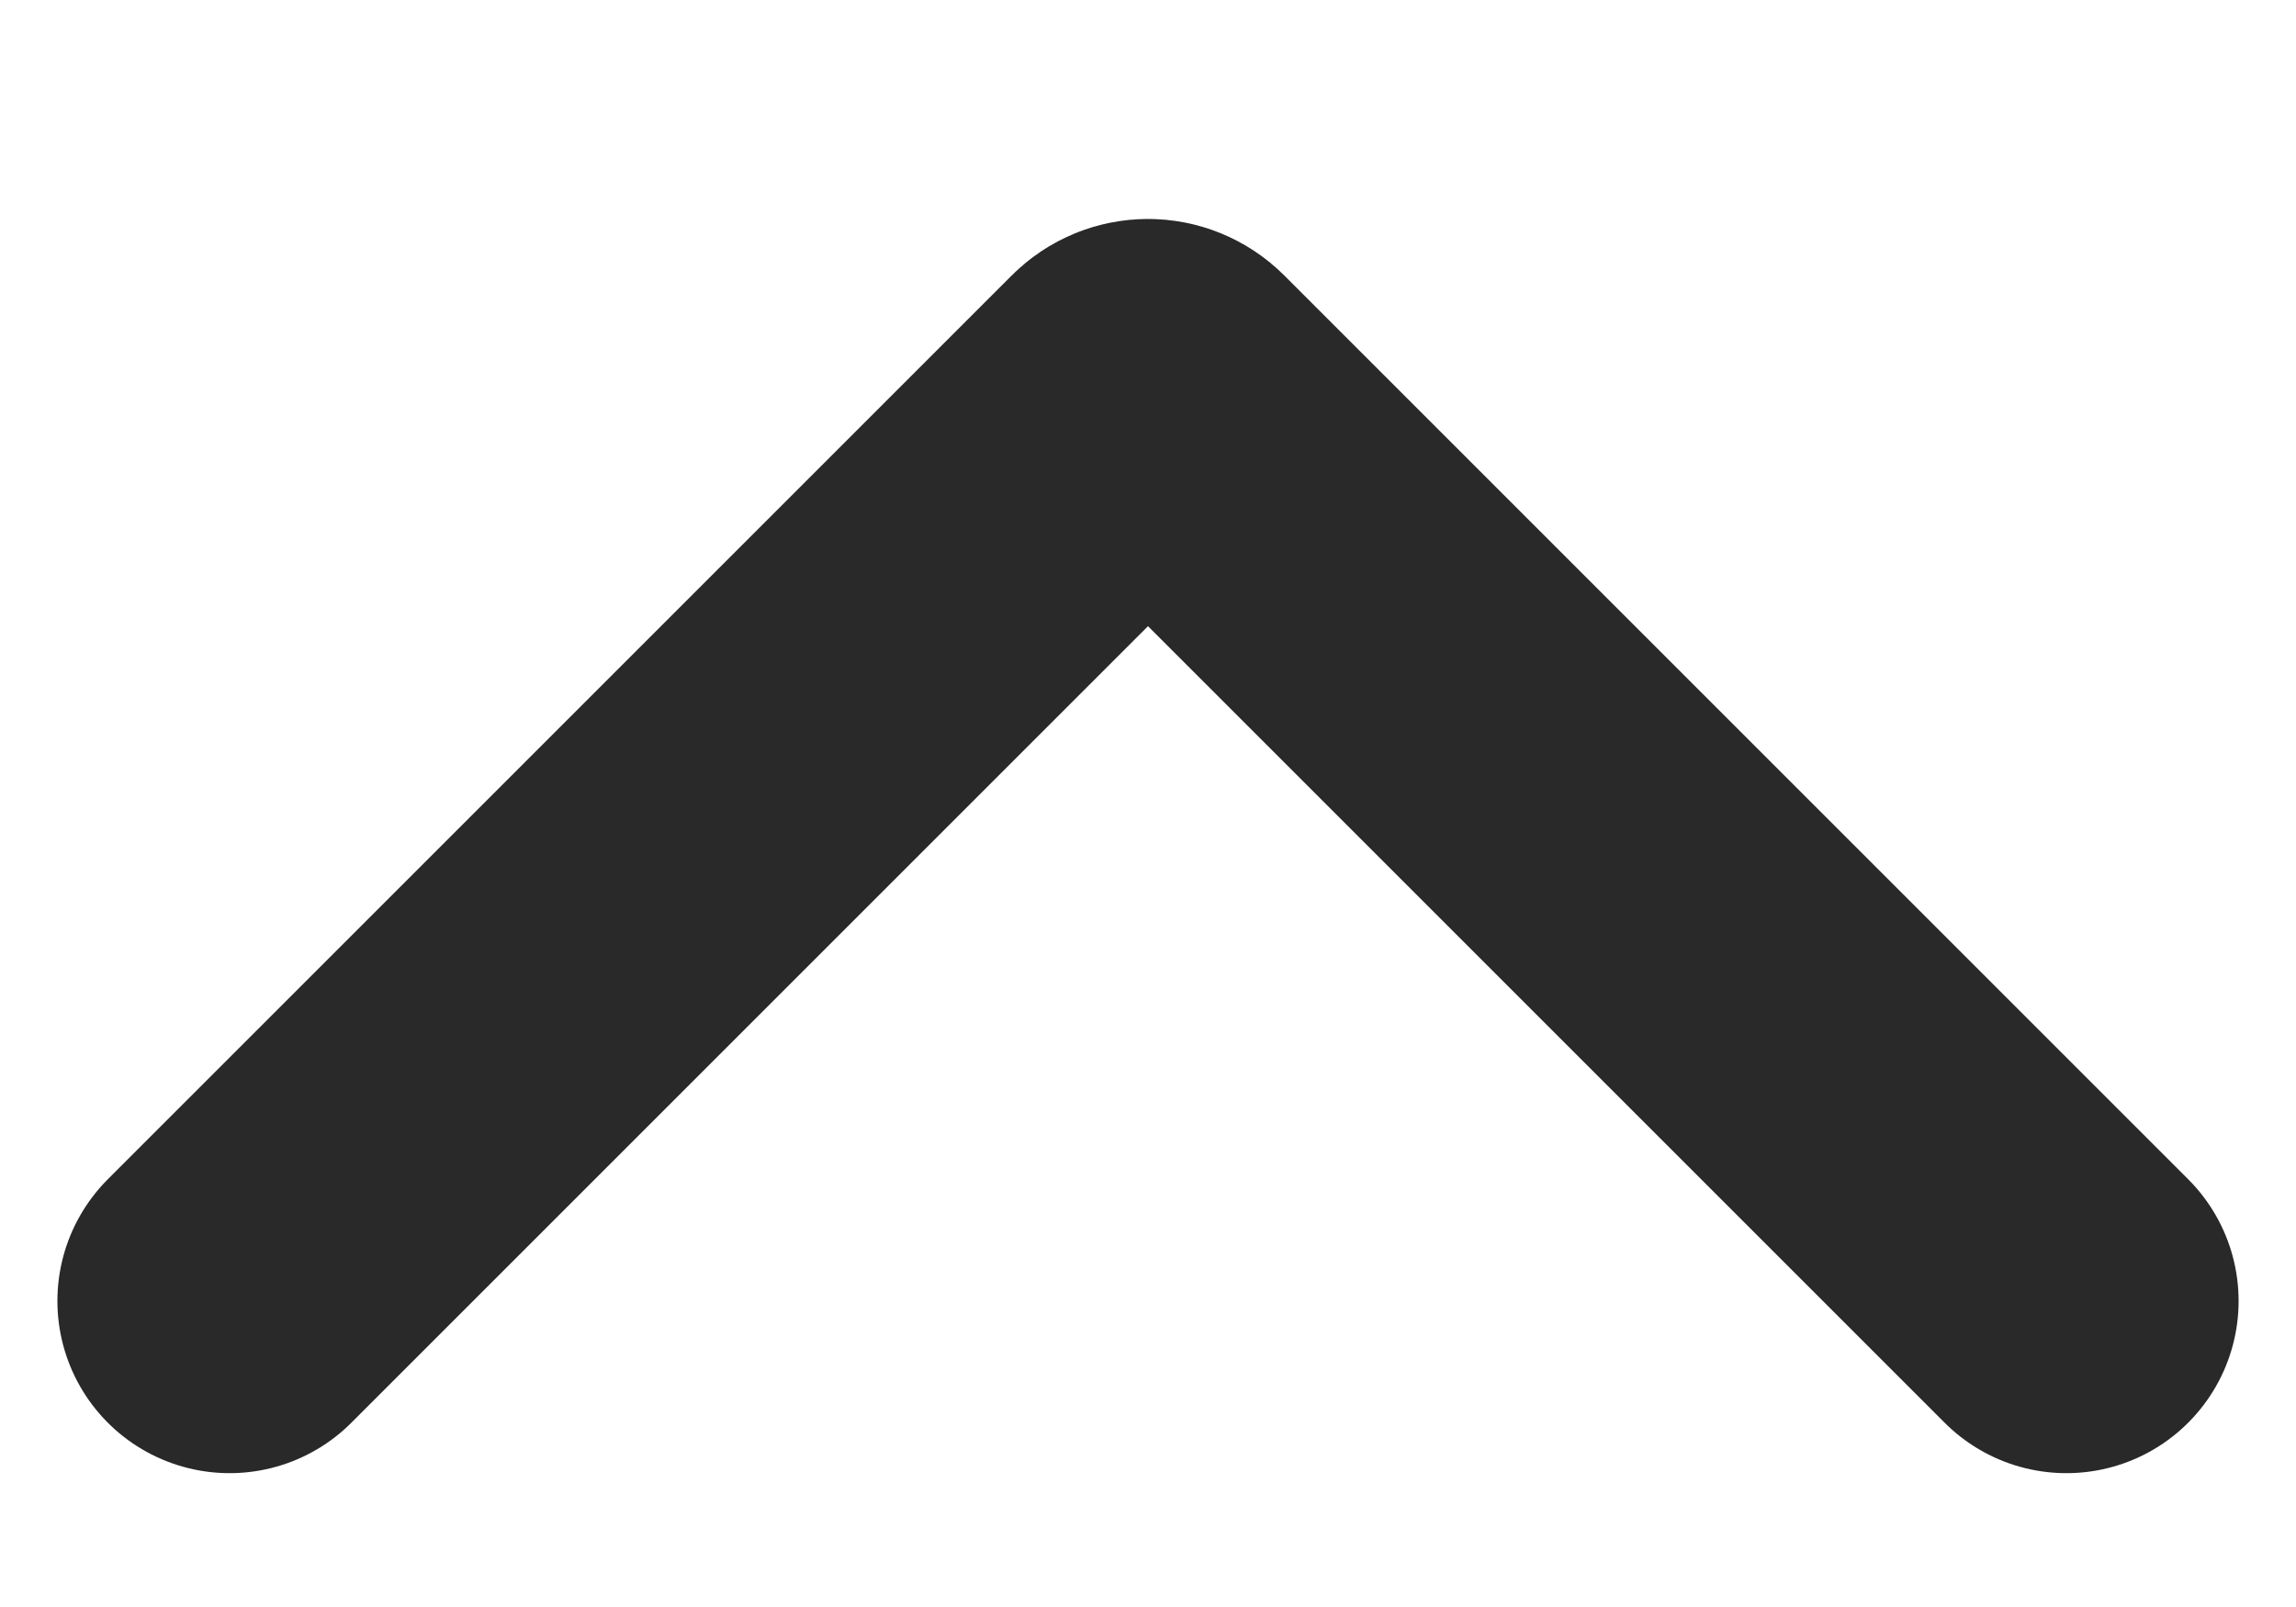 <svg width="10" height="7" viewBox="0 0 10 7" fill="none" xmlns="http://www.w3.org/2000/svg">
<path d="M1 5.667L4.937 1.73C4.972 1.695 5.028 1.695 5.063 1.73L9 5.667" stroke="#292929" stroke-width="1.5" stroke-linecap="round"/>
</svg>
